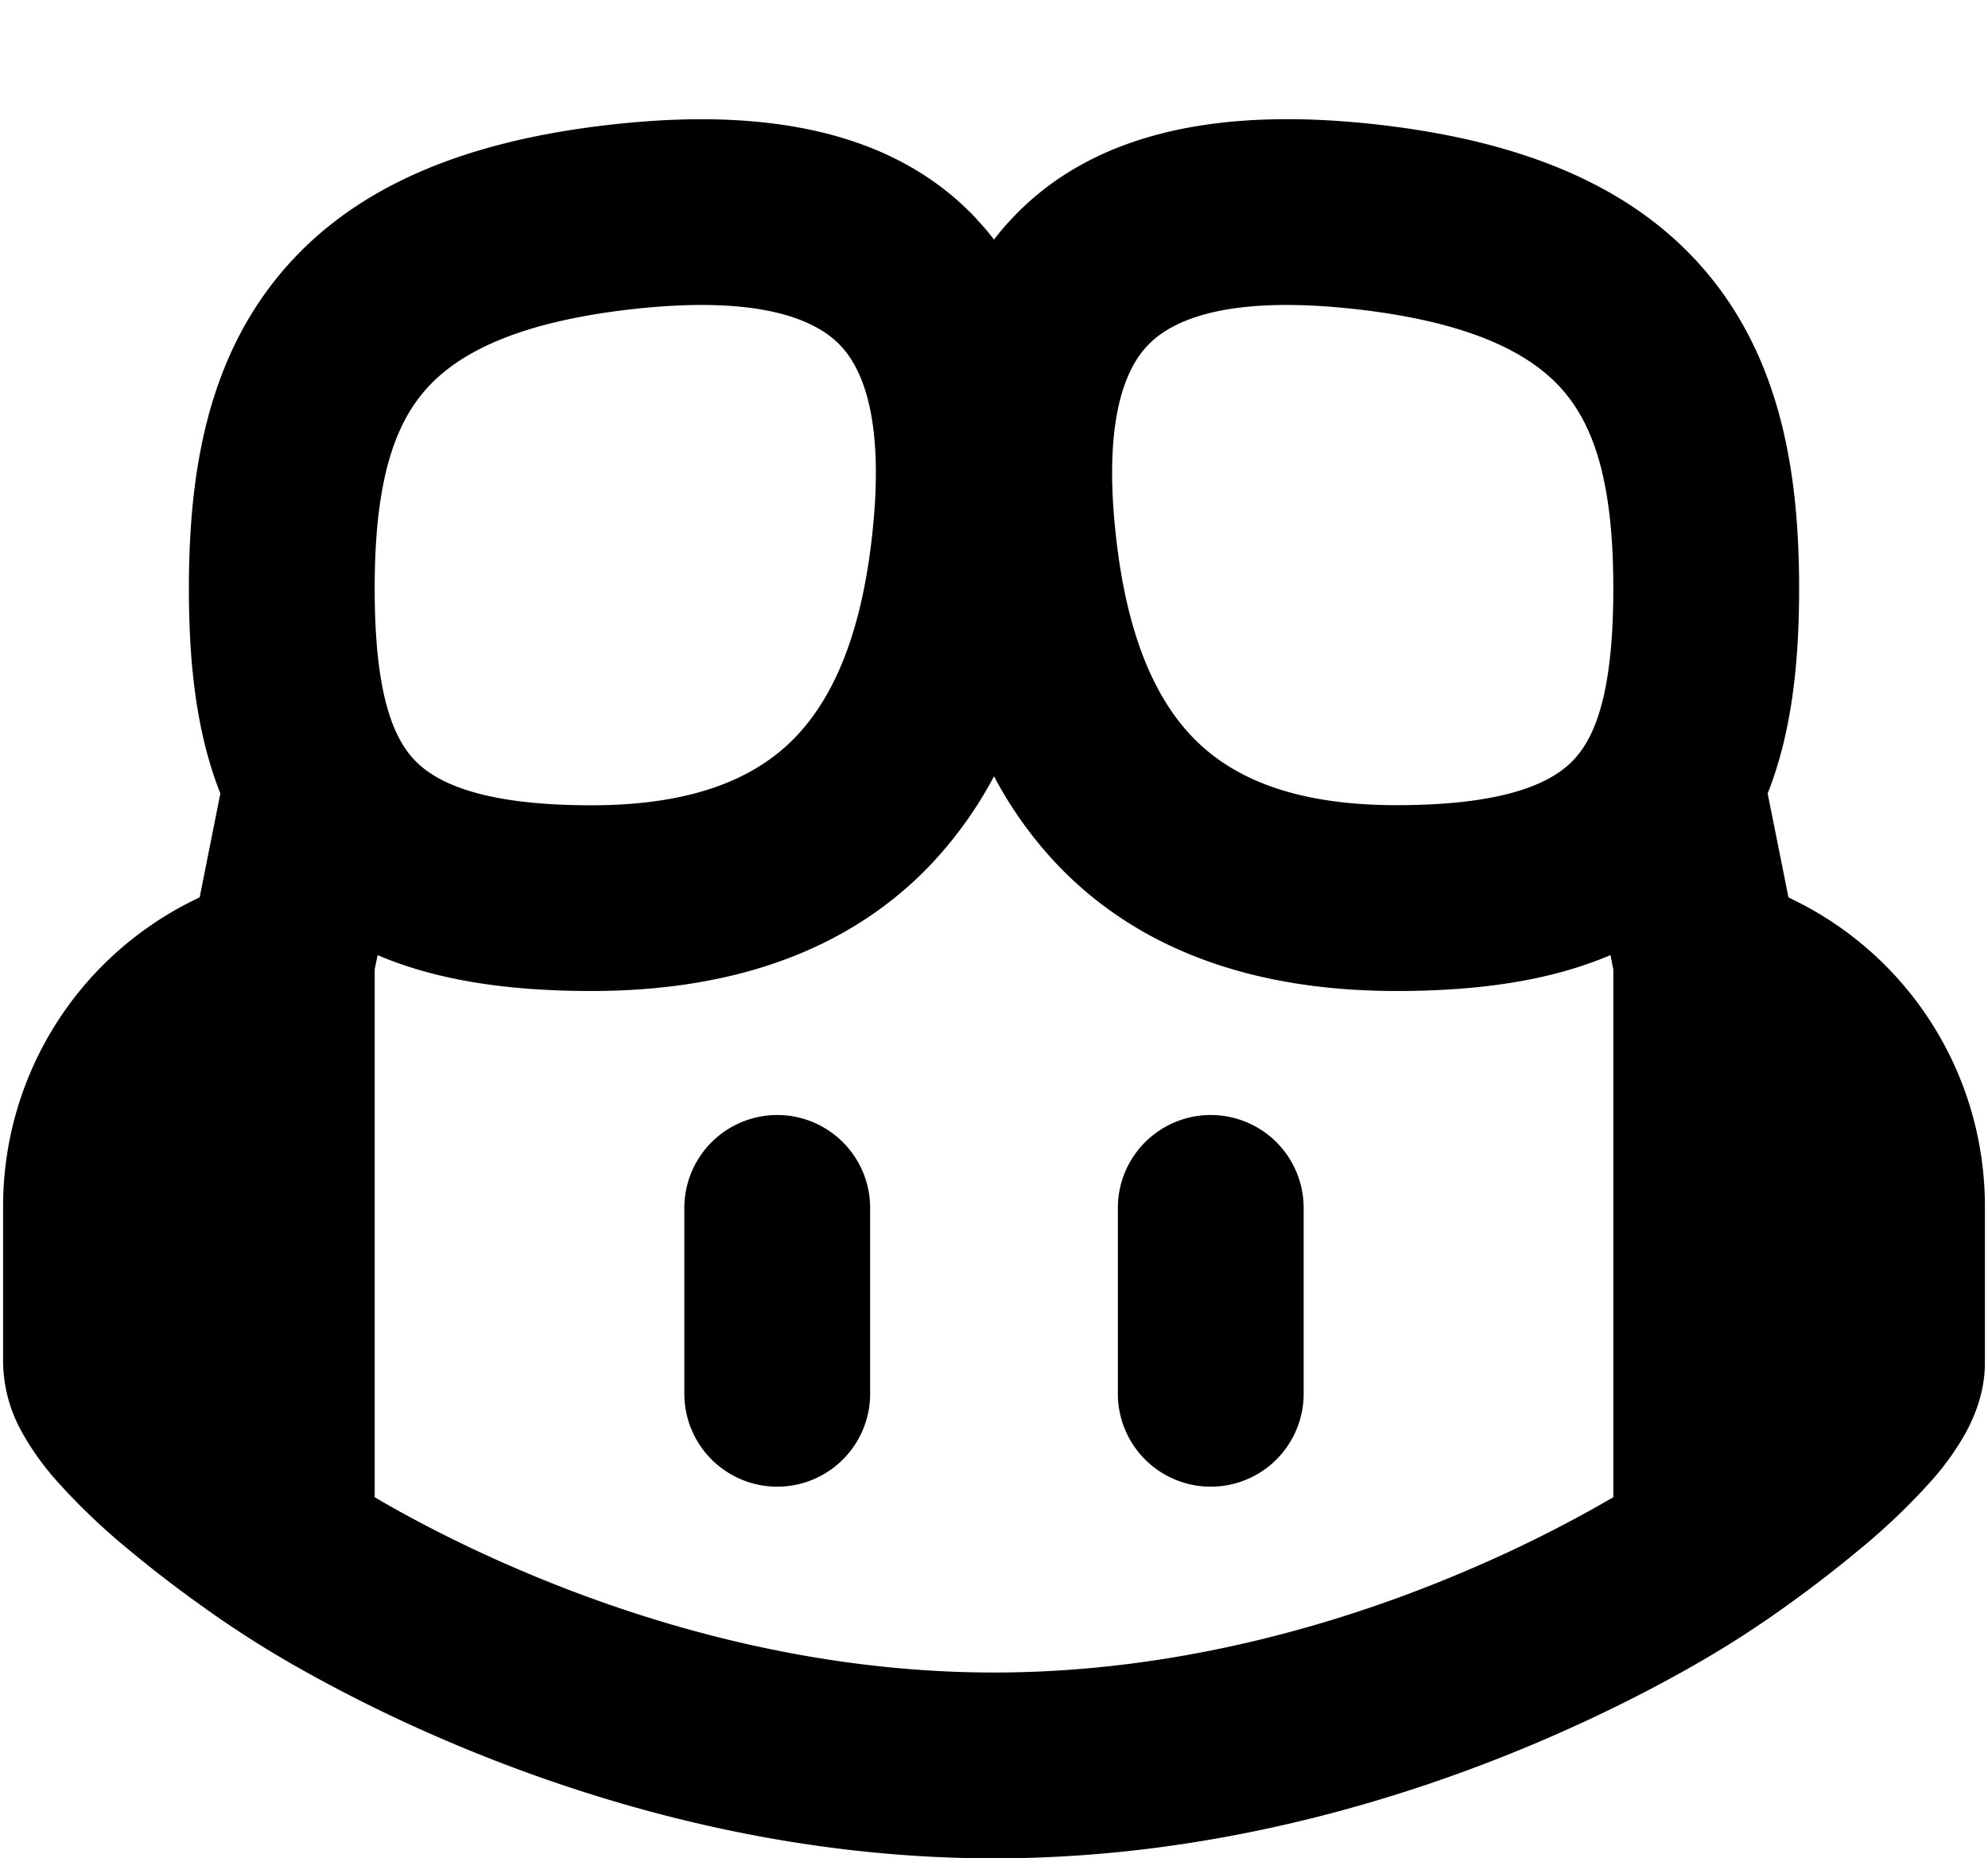 <svg xmlns="http://www.w3.org/2000/svg" width="1.07em" height="1em" viewBox="0 0 16 15"><g fill="currentColor"><path d="M6.25 9a.75.75 0 0 1 .75.75v1.5a.75.75 0 0 1-1.5 0v-1.5A.75.75 0 0 1 6.25 9m4.25.75a.75.75 0 0 0-1.5 0v1.5a.75.75 0 0 0 1.5 0z"/><path d="M7.86 1.77c.05.052.097.107.14.164a1.97 1.97 0 0 1 .14-.165c.681-.73 1.737-.899 2.943-.765c1.23.137 2.145.528 2.724 1.261c.566.716.693 1.614.693 2.485c0 .572-.053 1.147-.254 1.655l.168.838l.066.033A2.75 2.75 0 0 1 16 9.736V11c0 .24-.086.438-.156.567a2.177 2.177 0 0 1-.259.366a5.18 5.18 0 0 1-.605.58a9.985 9.985 0 0 1-.556.43c-.24.174-.485.333-.741.48c-.307.177-.749.41-1.296.642C11.296 14.528 9.756 15 8 15c-1.756 0-3.296-.472-4.387-.935a12.079 12.079 0 0 1-1.296-.642a8.503 8.503 0 0 1-.74-.48a9.608 9.608 0 0 1-.557-.43a5.18 5.18 0 0 1-.605-.58a2.17 2.17 0 0 1-.259-.366A1.19 1.19 0 0 1 0 11V9.736a2.75 2.75 0 0 1 1.52-2.46l.067-.033l.167-.838C1.553 5.897 1.5 5.322 1.5 4.75c0-.87.127-1.77.693-2.485c.579-.733 1.494-1.124 2.724-1.26c1.206-.135 2.262.034 2.944.764M3.024 7.708L3 7.824v4.261l.065.038c.264.152.65.356 1.134.561c.972.413 2.307.816 3.801.816c1.494 0 2.83-.403 3.8-.816a10.58 10.58 0 0 0 1.2-.599v-4.26l-.023-.116c-.49.21-1.075.29-1.727.29c-1.146 0-2.06-.327-2.71-.99A3.223 3.223 0 0 1 8 6.266a3.244 3.244 0 0 1-.54.743c-.65.663-1.564.99-2.71.99c-.652 0-1.237-.08-1.727-.29m3.741-4.916c-.193-.207-.637-.414-1.681-.298c-1.02.114-1.48.404-1.713.7c-.247.313-.37.79-.37 1.555c0 .792.129 1.17.308 1.37c.162.181.52.38 1.442.38c.854 0 1.339-.236 1.638-.541c.315-.322.527-.826.618-1.552c.117-.936-.038-1.396-.242-1.614m2.472 0c-.204.218-.359.678-.242 1.614c.09.726.303 1.23.618 1.552c.299.305.784.54 1.638.54c.922 0 1.28-.198 1.442-.379c.179-.2.308-.578.308-1.37c0-.766-.123-1.242-.37-1.555c-.233-.296-.693-.586-1.713-.7c-1.044-.116-1.488.091-1.681.298"/></g></svg>